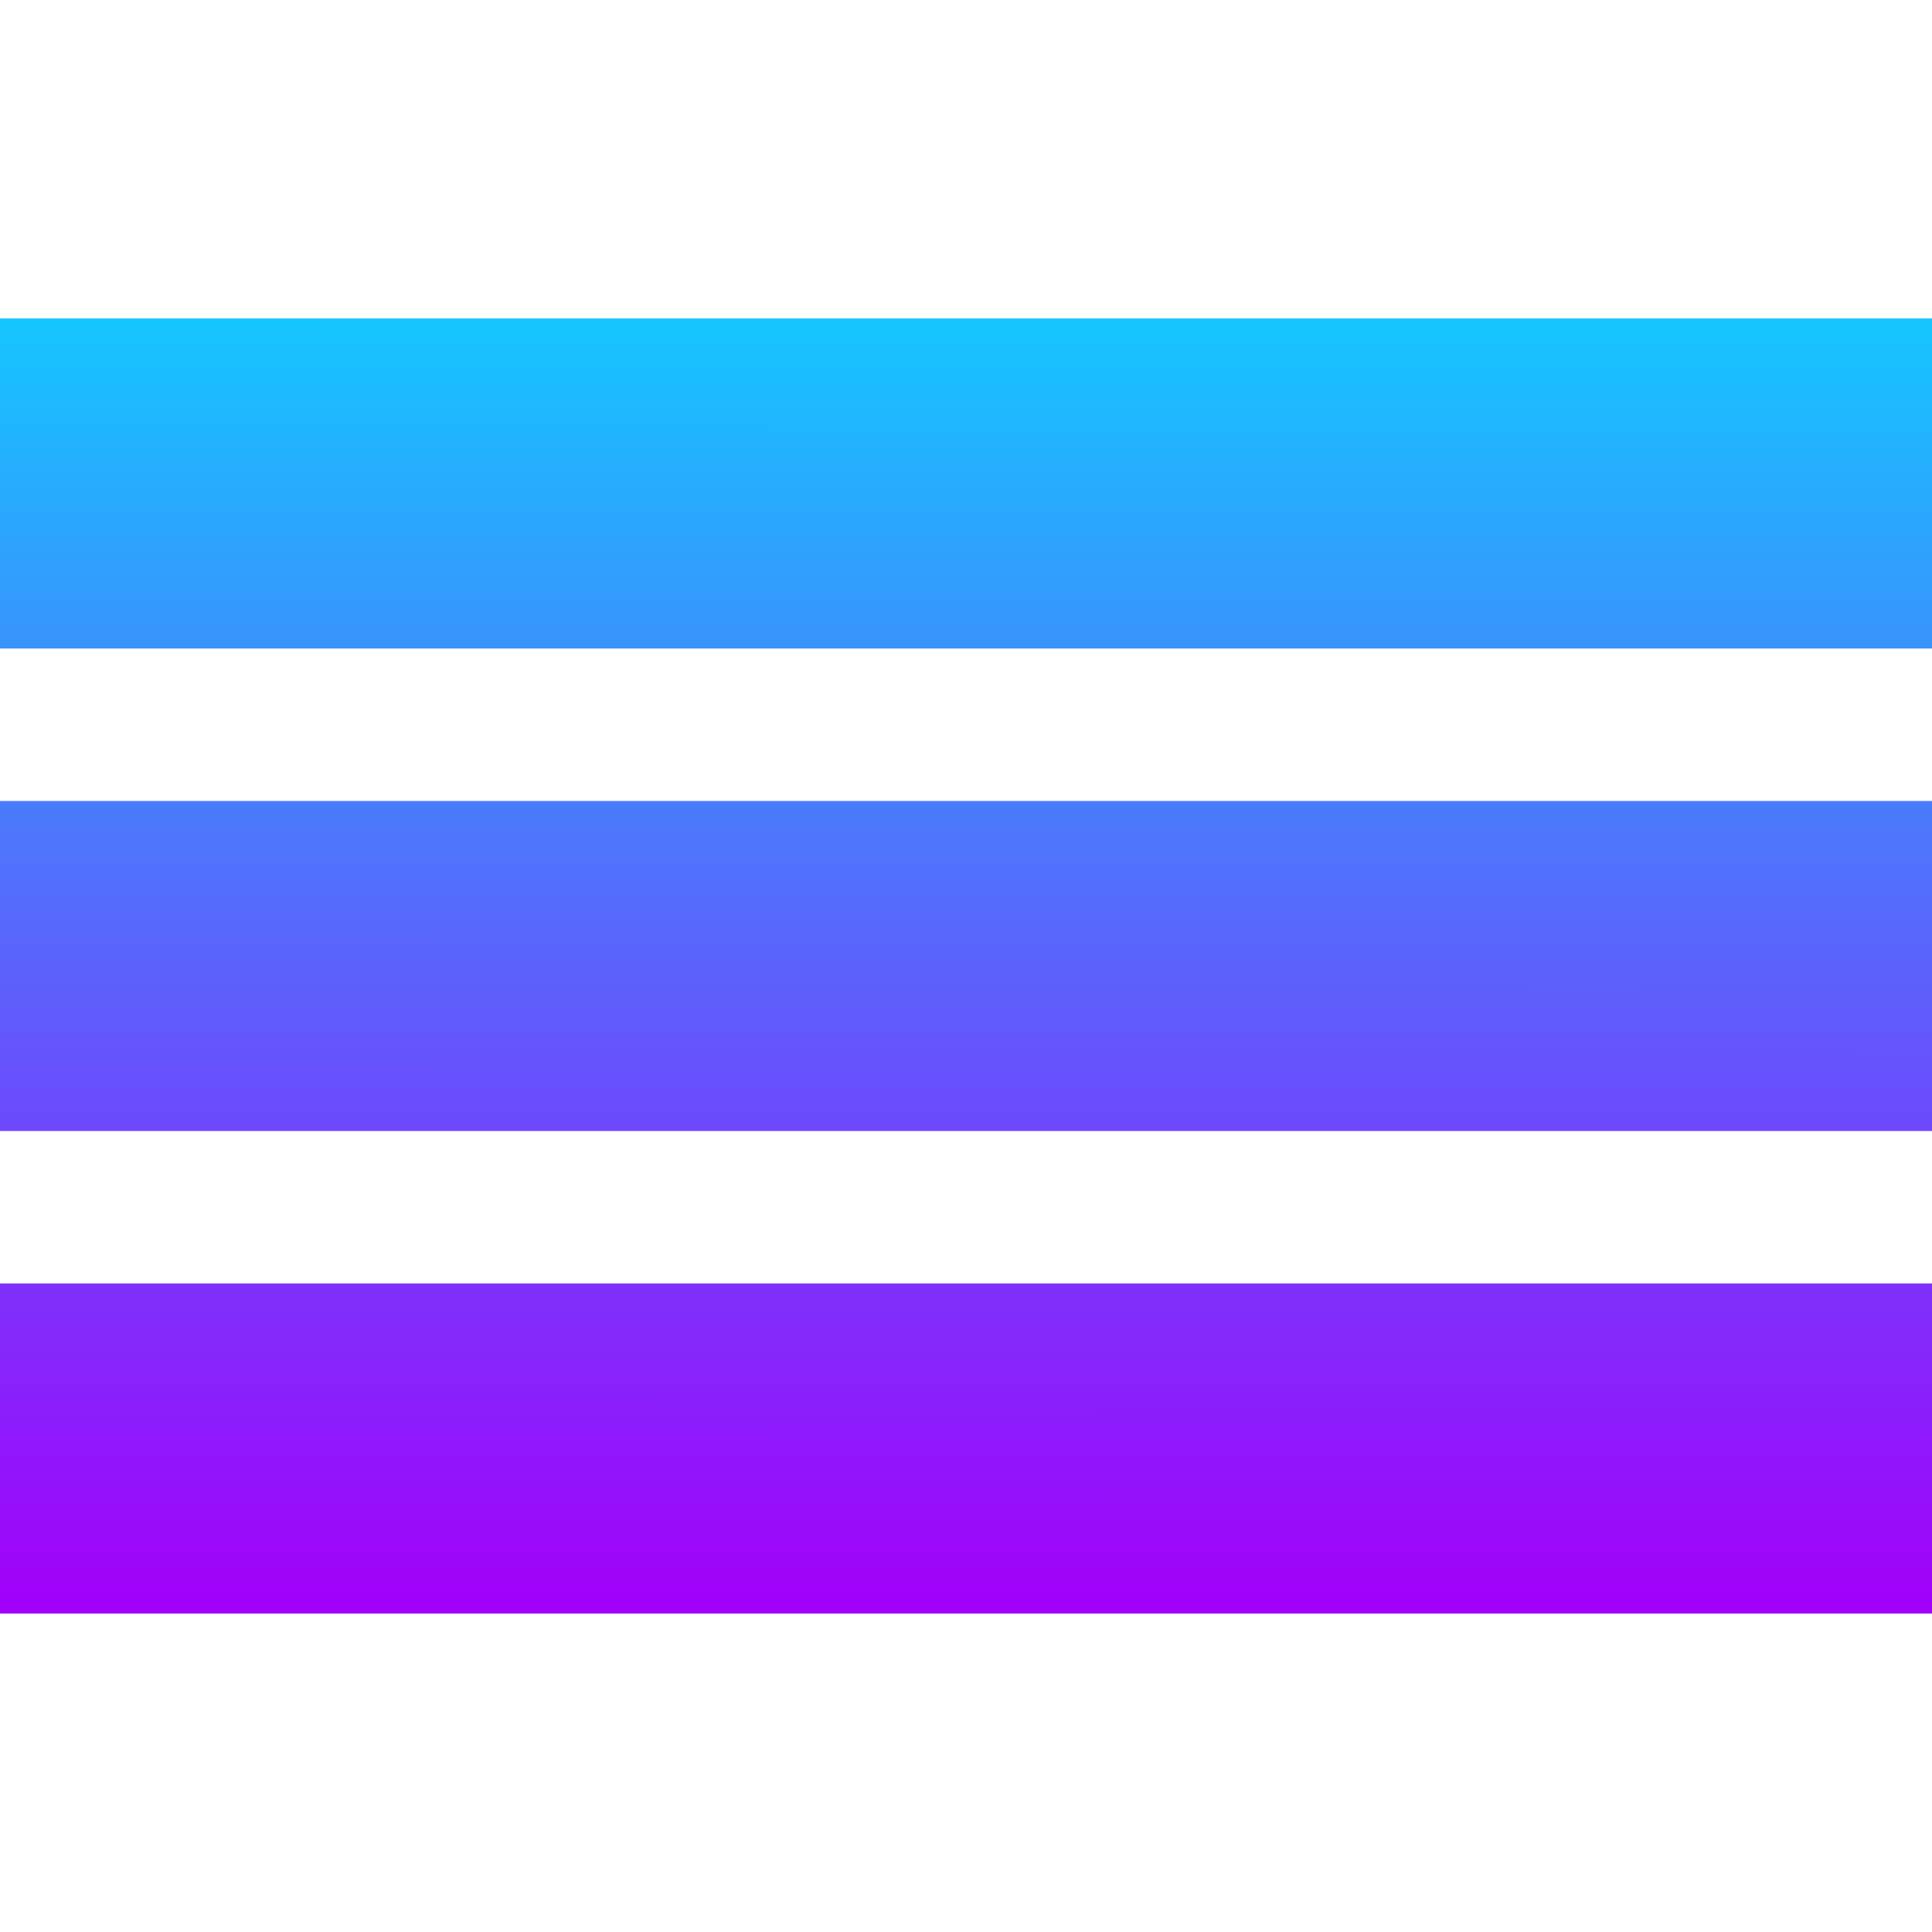 <?xml version="1.0" encoding="UTF-8"?>
<!-- Created with Inkscape (http://www.inkscape.org/) -->
<svg width="10mm" height="10mm" version="1.1" viewBox="0 0 84.752 56.811" xmlns="http://www.w3.org/2000/svg" xmlns:xlink="http://www.w3.org/1999/xlink">
 <defs>
  <linearGradient id="hamburgerLinearGradient" x1="97.849" x2="97.839" y1="67.123" y2="123.18" gradientUnits="userSpaceOnUse">
   <stop style="stop-color:#15c5fe" offset="0"/>
   <stop style="stop-color:#a100fa" offset="1"/>
  </linearGradient>
 </defs>
 <g transform="translate(-55.52 -66.888)">
  <g style="fill:url(#hamburgerLinearGradient)">
   <rect x="55.52" y="66.888" width="84.752" height="14.478" style="fill:url(#hamburgerLinearGradient);stroke-width:.565"/>
   <rect x="55.52" y="88.055" width="84.752" height="14.478" style="fill:url(#hamburgerLinearGradient);stroke-width:.565"/>
   <rect x="55.52" y="109.22" width="84.752" height="14.478" style="fill:url(#hamburgerLinearGradient);stroke-width:.565"/>
  </g>
 </g>
</svg>
